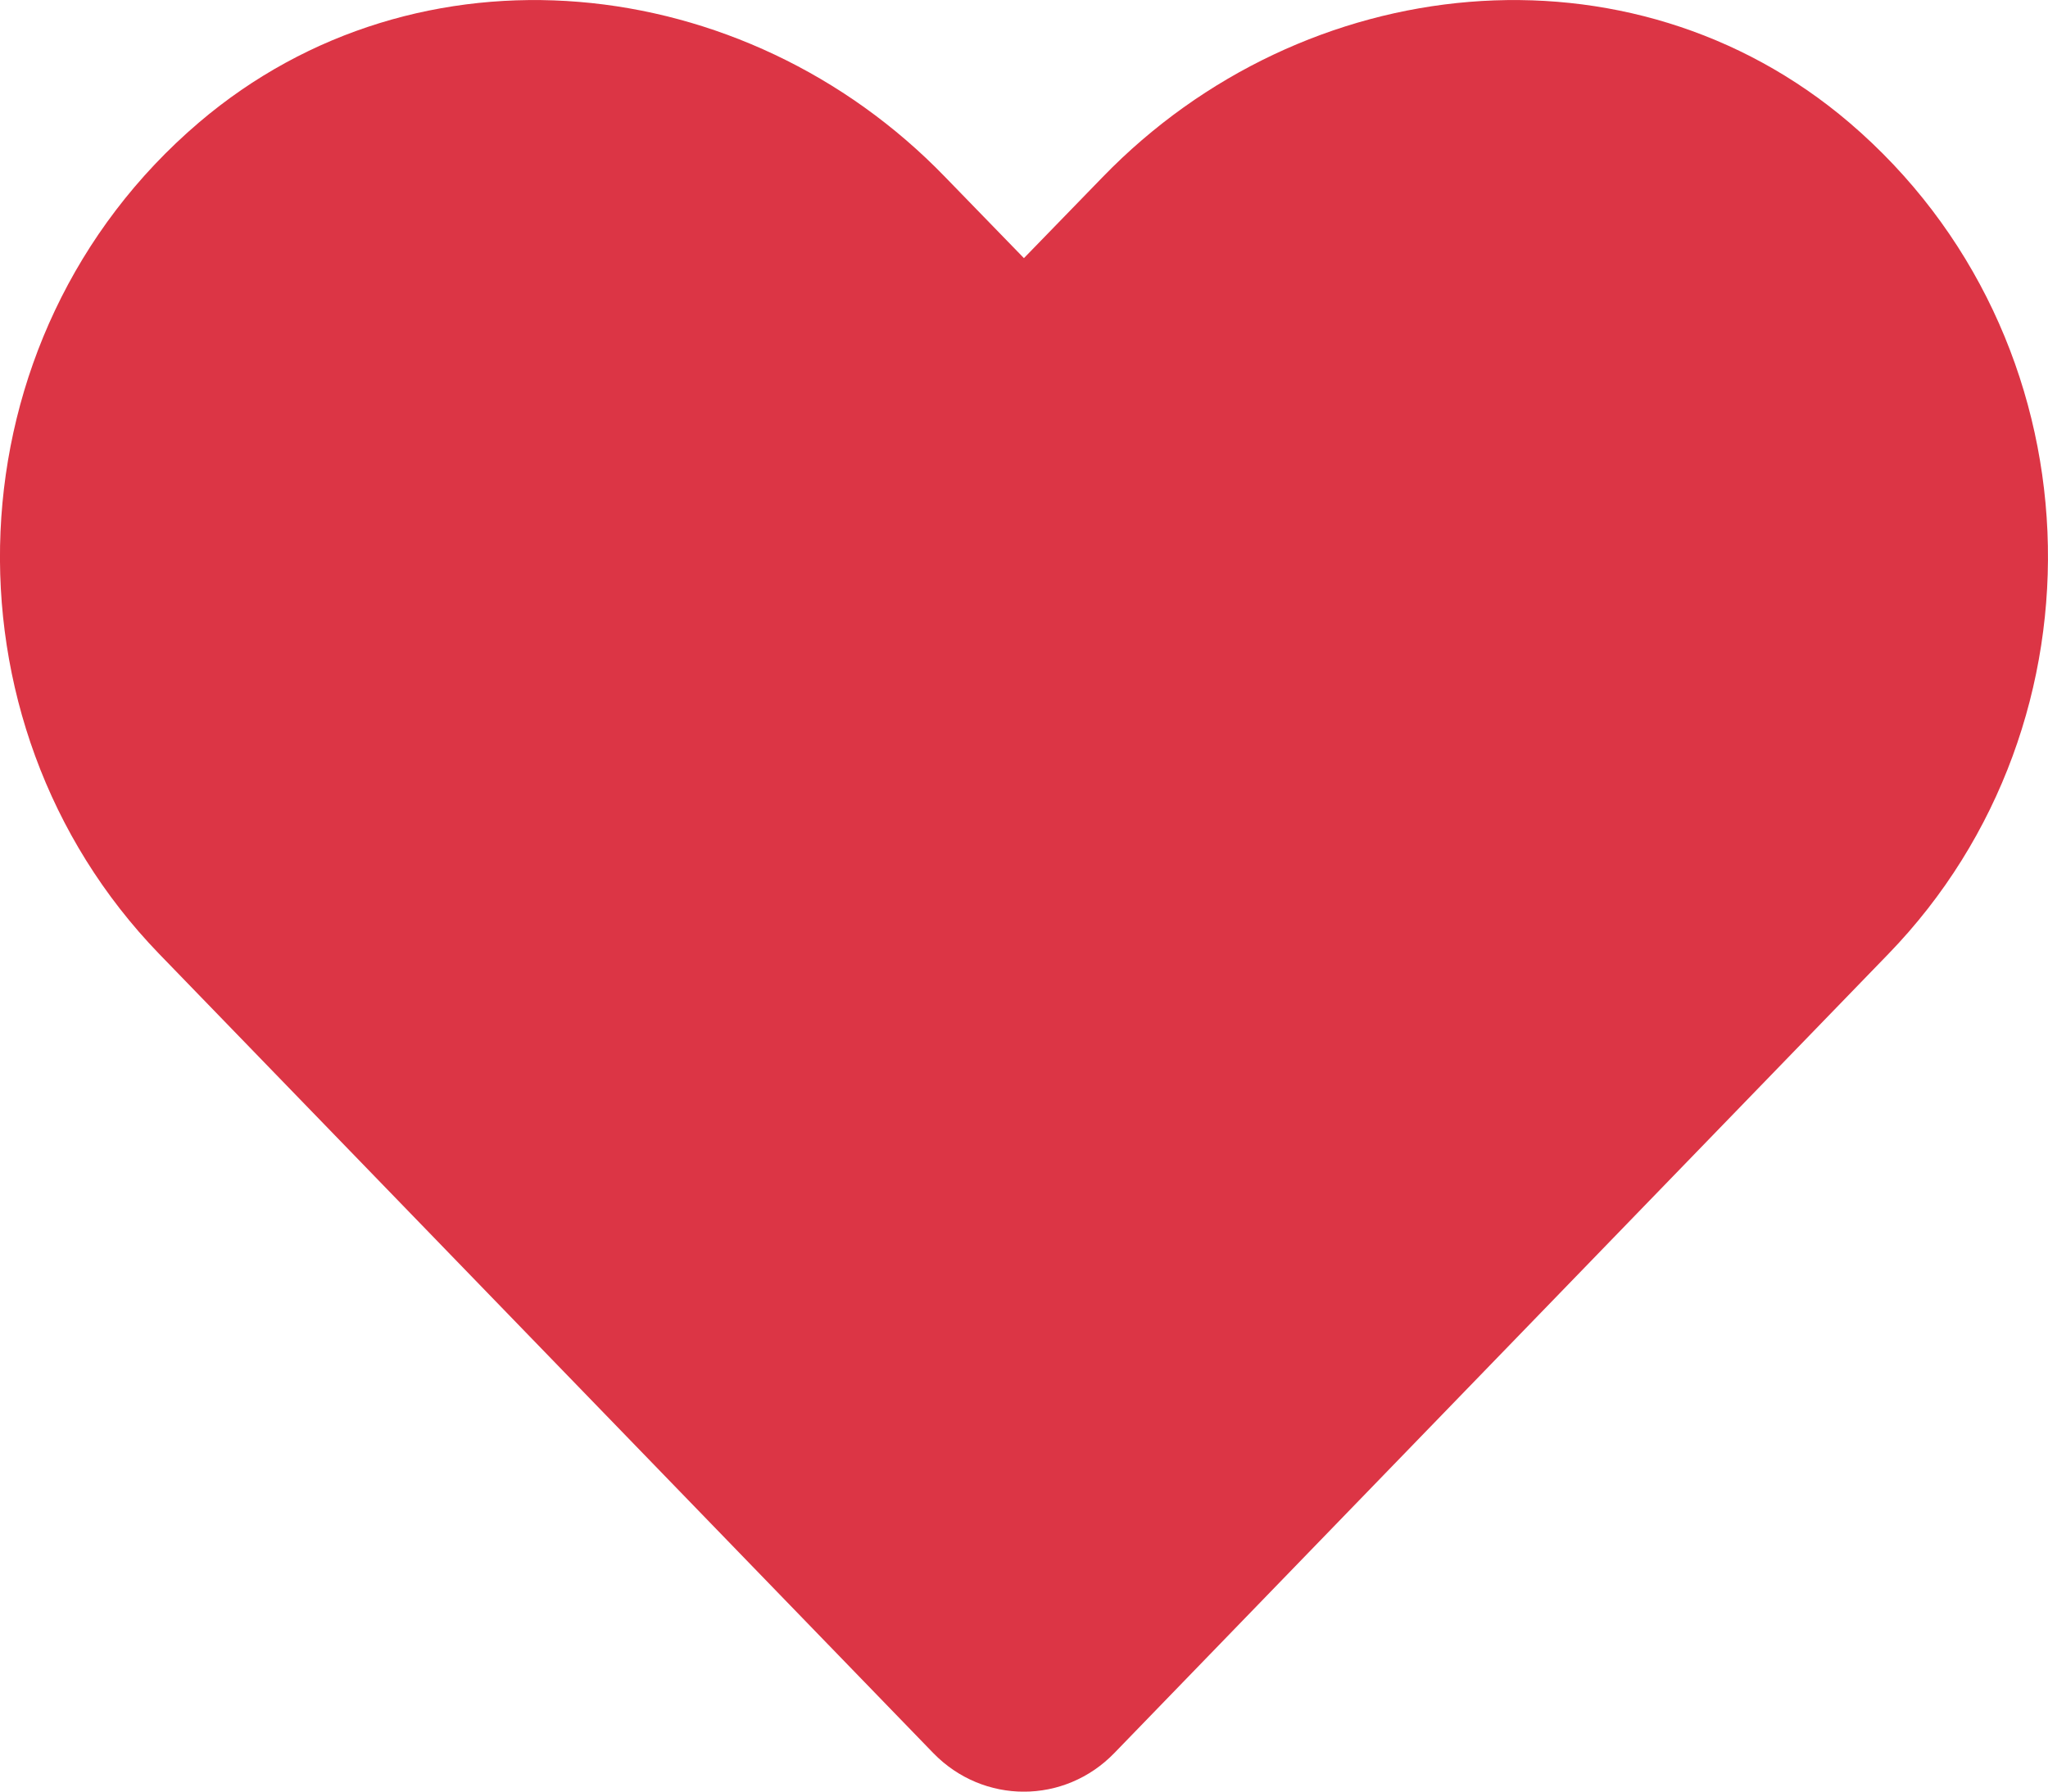 <?xml version="1.0" encoding="UTF-8" standalone="no"?>
<svg
   xmlns:dc="http://purl.org/dc/elements/1.1/"
   xmlns:cc="http://creativecommons.org/ns#"
   xmlns:rdf="http://www.w3.org/1999/02/22-rdf-syntax-ns#"
   xmlns:svg="http://www.w3.org/2000/svg"
   xmlns="http://www.w3.org/2000/svg"
   xmlns:sodipodi="http://sodipodi.sourceforge.net/DTD/sodipodi-0.dtd"
   xmlns:inkscape="http://www.inkscape.org/namespaces/inkscape"
   viewBox="0 0 14.857 13"
   version="1.1"
   id="svg4"
   sodipodi:docname="heart.svg"
   width="14.857"
   height="13"
   inkscape:version="0.92.4 (5da689c313, 2019-01-14)">
  <defs
     id="defs8" />
  <sodipodi:namedview
     pagecolor="#ffffff"
     bordercolor="#666666"
     borderopacity="1"
     objecttolerance="10"
     gridtolerance="10"
     guidetolerance="10"
     inkscape:pageopacity="0"
     inkscape:pageshadow="2"
     inkscape:window-width="640"
     inkscape:window-height="480"
     id="namedview6"
     showgrid="false"
     inkscape:zoom="1"
     inkscape:cx="282.37748"
     inkscape:cy="280.77583"
     inkscape:current-layer="svg4" />
  <path
     d="m 13.415,0.889 c -1.59,-1.355 -3.955,-1.111 -5.415,0.395 l -0.572,0.589 -0.572,-0.589 C 5.4,-0.222 3.033,-0.466 1.443,0.889 -0.38,2.444 -0.476,5.236 1.155,6.922 l 5.615,5.798 c 0.363,0.374 0.952,0.374 1.314,0 L 13.699,6.922 c 1.634,-1.686 1.538,-4.477 -0.284,-6.033 z"
     id="path2"
     style="fill:#dc3545;fill-opacity:1;stroke-width:0.029"
     inkscape:connector-curvature="0" />
</svg>
